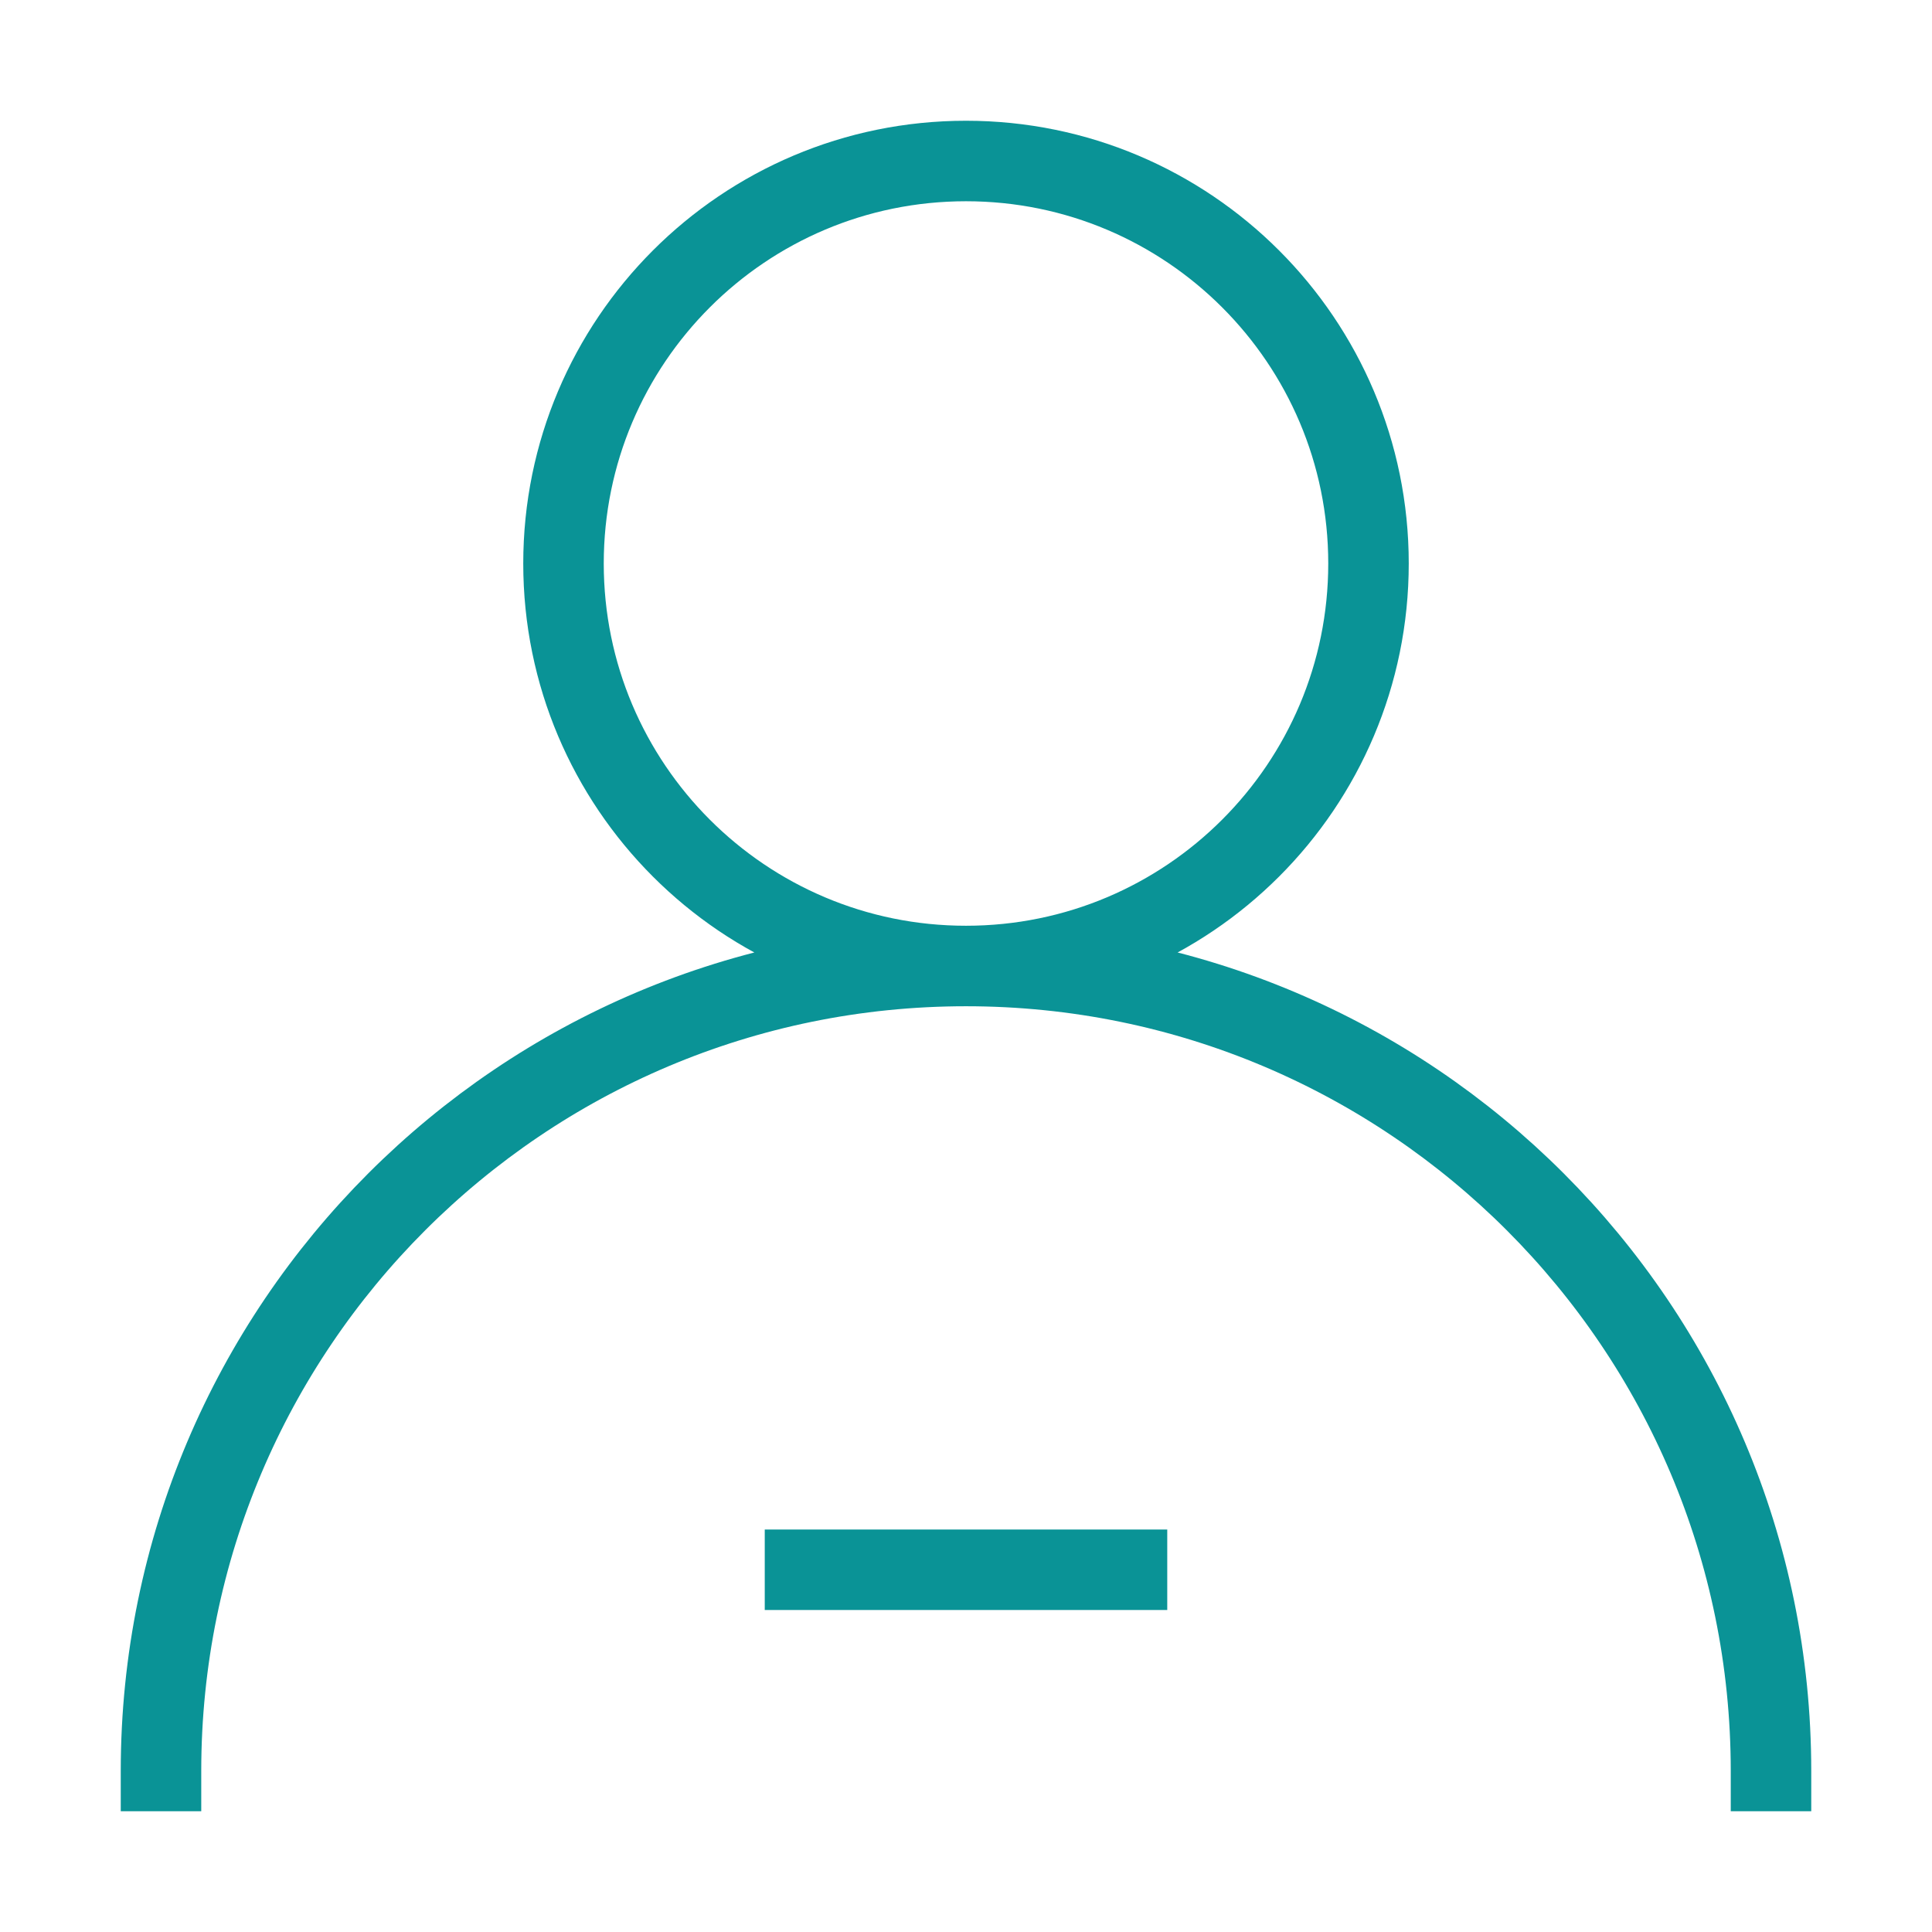 <?xml version="1.0" standalone="no"?>
<svg xmlns="http://www.w3.org/2000/svg" width="24" height="24" stroke-width="1" stroke="#0A9396" fill="none" stroke-linejoin="arcs" stroke-linecap="square" viewBox="0 0 24 24"> <g fill="none" fill-rule="evenodd"><rect width="24" height="24" style="stroke:rgba(0,0,0,0)"></rect><path d="M2,22 C2,16.478 6.477,12 12,12 C17.522,12 22,16.478 22,22 M12,2 C14.761,2 17,4.239 17,7 C17,9.762 14.761,12 12,12 C9.238,12 7,9.762 7,7 C7,4.239 9.238,2 12,2 Z M9.5,19.5 L14.5,19.5 L9.5,19.5 Z" stroke="#0A9396"></path></g></svg>